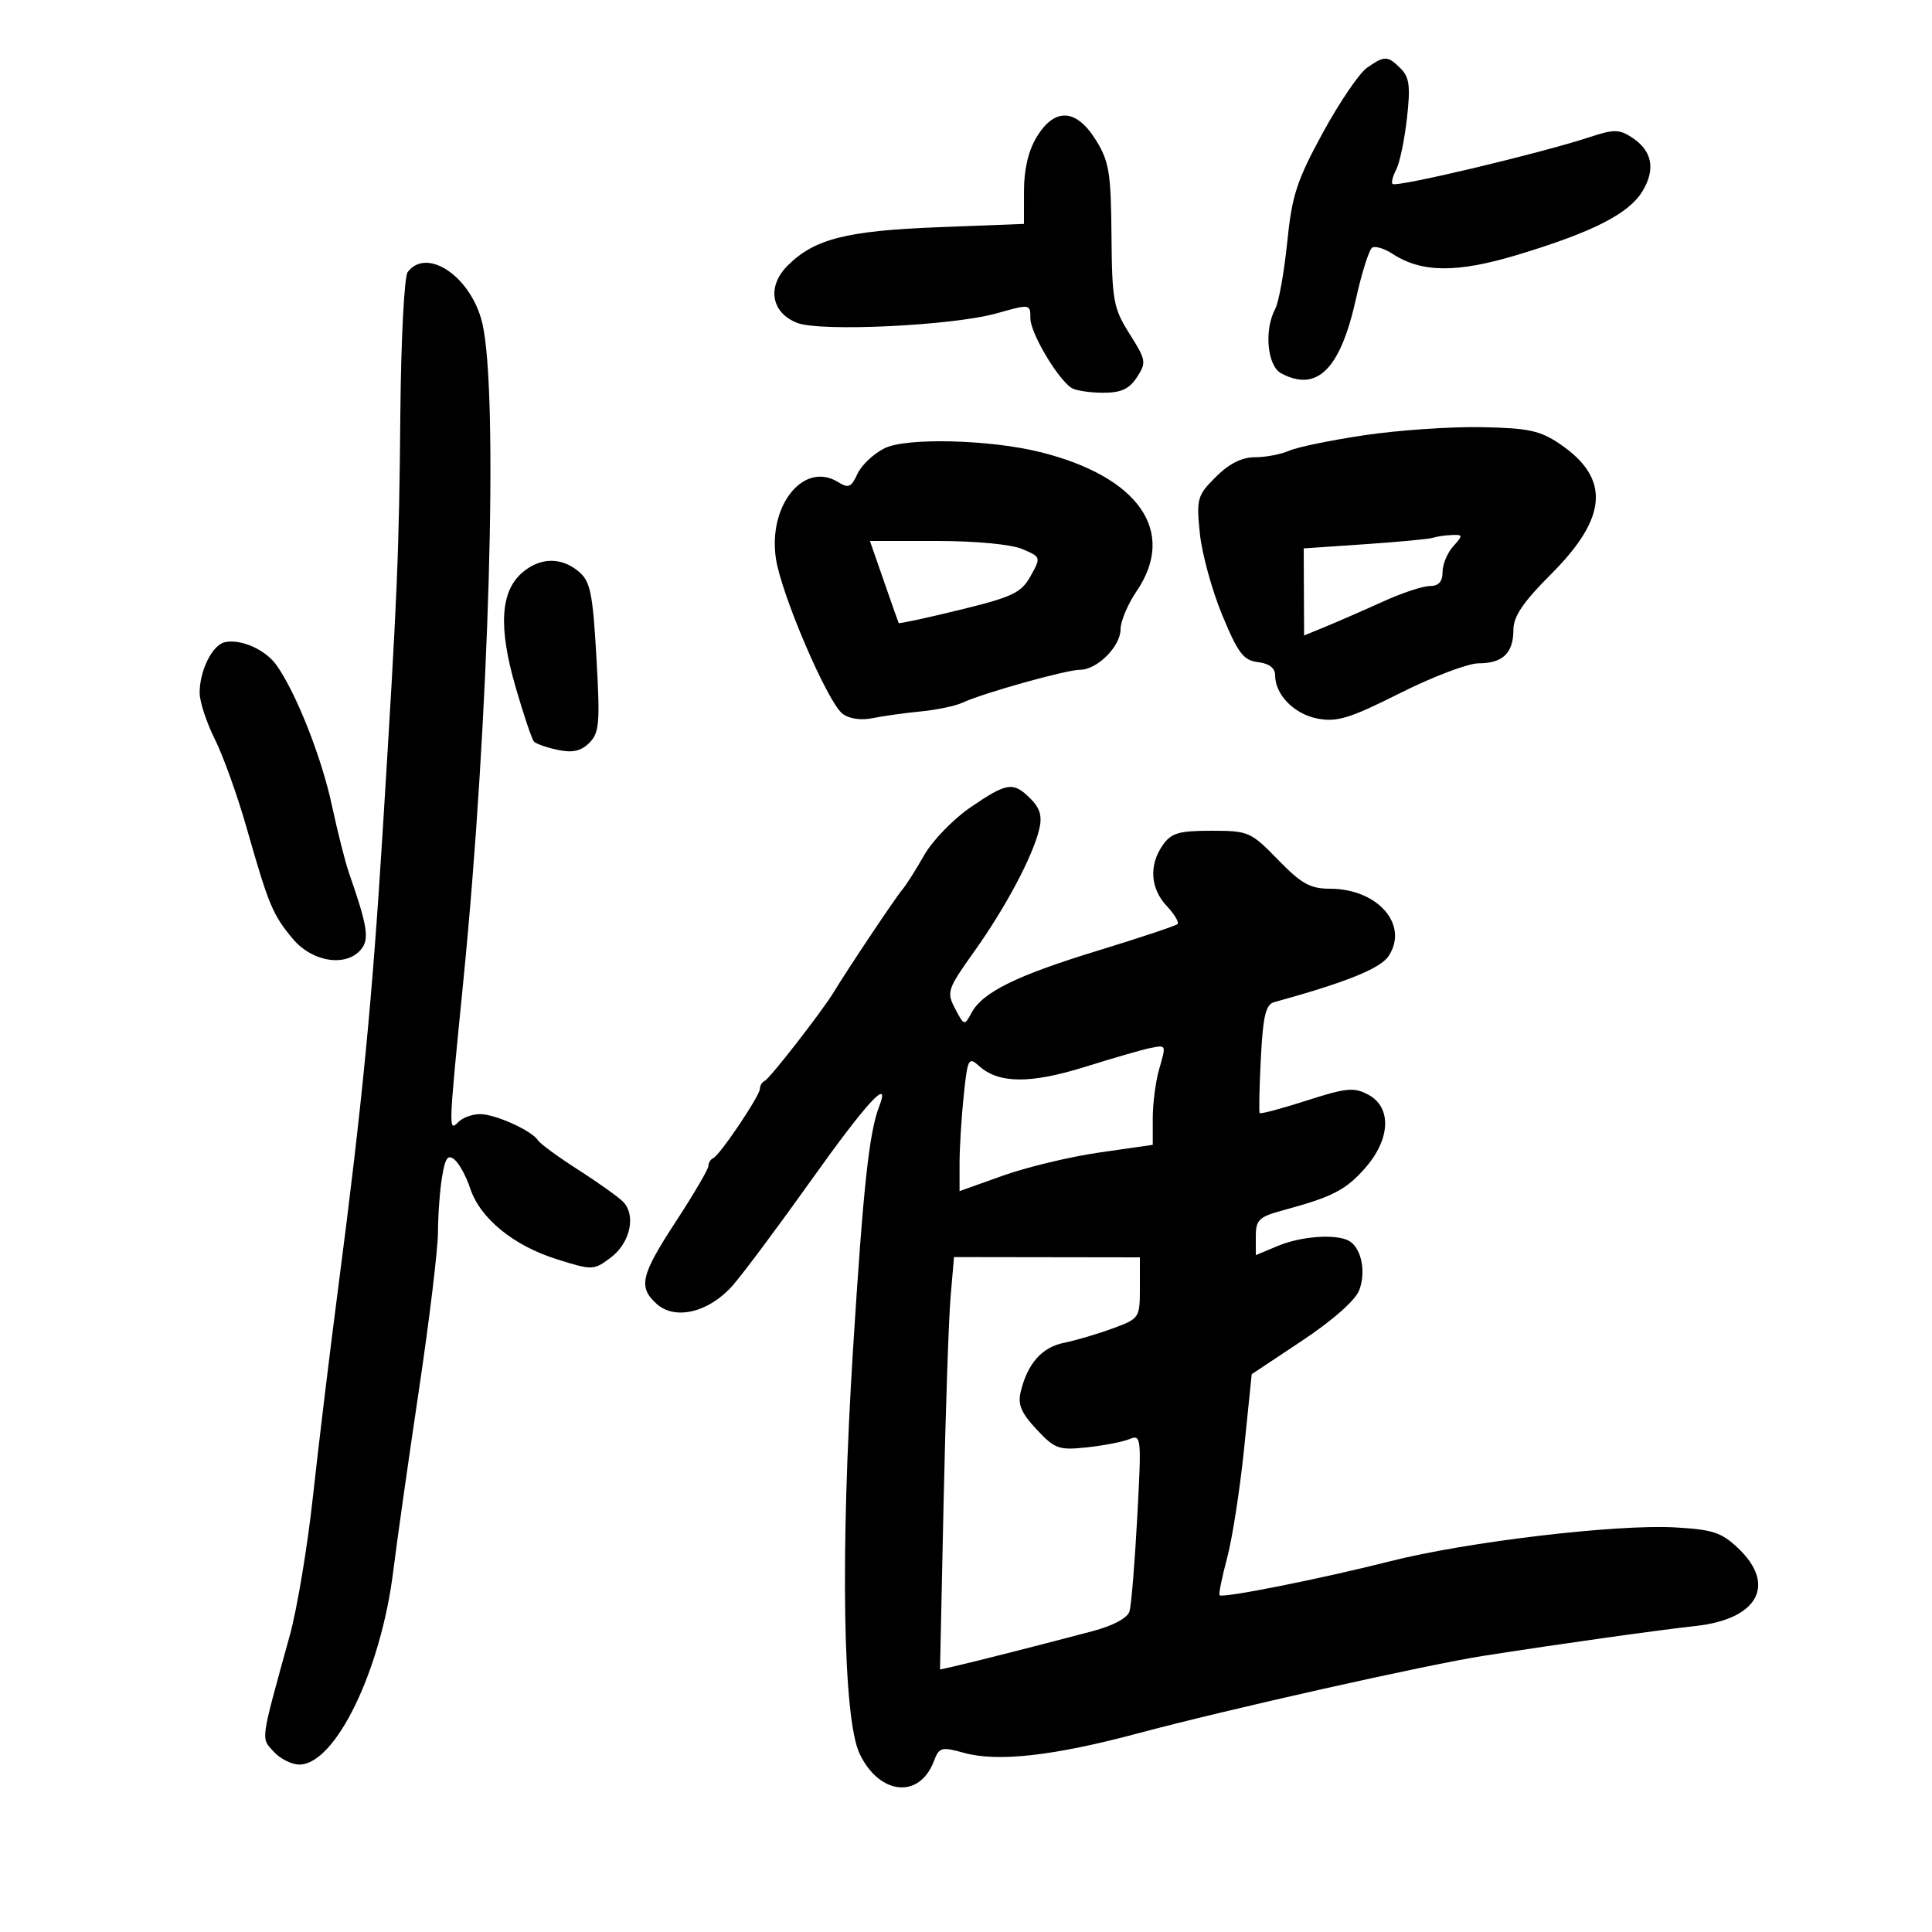 <svg xmlns="http://www.w3.org/2000/svg" width="300" height="300" viewBox="0 0 300 300" version="1.1">
	<path d="M 212.257 10.532 C 211.054 11.375, 207.968 15.919, 205.401 20.630 C 201.360 28.043, 200.616 30.332, 199.875 37.646 C 199.404 42.294, 198.564 46.946, 198.009 47.983 C 196.262 51.248, 196.777 56.810, 198.934 57.965 C 204.507 60.947, 208.115 57.364, 210.548 46.429 C 211.458 42.339, 212.594 38.751, 213.073 38.455 C 213.552 38.159, 214.969 38.588, 216.222 39.408 C 220.743 42.367, 226.239 42.410, 235.669 39.562 C 247.311 36.046, 252.910 33.196, 255.033 29.706 C 257.111 26.288, 256.563 23.415, 253.442 21.370 C 251.435 20.055, 250.617 20.046, 246.826 21.296 C 239.190 23.815, 216.802 29.135, 216.233 28.566 C 216.016 28.349, 216.273 27.345, 216.804 26.336 C 217.336 25.326, 218.084 21.756, 218.466 18.402 C 219.033 13.425, 218.857 12, 217.509 10.652 C 215.475 8.618, 215.005 8.608, 212.257 10.532 M 160.989 21.250 C 159.695 23.372, 159.006 26.281, 159.004 29.634 L 159 34.768 145.750 35.279 C 131.427 35.830, 126.447 37.098, 122.294 41.251 C 119.056 44.490, 119.734 48.554, 123.778 50.136 C 127.400 51.553, 147.941 50.573, 154.750 48.658 C 159.975 47.188, 160 47.192, 160 49.451 C 160 51.698, 164.210 58.817, 166.377 60.235 C 166.995 60.639, 169.177 60.976, 171.227 60.985 C 174.076 60.996, 175.327 60.430, 176.540 58.580 C 178.035 56.298, 177.970 55.912, 175.403 51.847 C 172.886 47.859, 172.674 46.705, 172.590 36.517 C 172.511 26.808, 172.223 25.055, 170.168 21.750 C 167.123 16.851, 163.782 16.669, 160.989 21.250 M 63.300 42.250 C 62.781 42.938, 62.272 52.725, 62.169 64 C 61.966 86.224, 61.722 92.024, 59.428 129 C 57.778 155.589, 56.238 171.404, 52.512 200 C 51.186 210.175, 49.417 224.800, 48.579 232.500 C 47.742 240.200, 46.125 249.875, 44.986 254 C 40.375 270.706, 40.501 269.792, 42.489 271.988 C 43.491 273.095, 45.287 274, 46.481 274 C 52.070 274, 59.138 259.455, 61.058 244 C 61.639 239.325, 63.439 226.632, 65.057 215.794 C 66.676 204.956, 68.005 193.931, 68.011 191.294 C 68.017 188.657, 68.302 184.807, 68.644 182.738 C 69.134 179.774, 69.545 179.207, 70.582 180.068 C 71.305 180.668, 72.398 182.676, 73.010 184.530 C 74.544 189.179, 79.711 193.409, 86.444 195.526 C 91.992 197.271, 92.166 197.267, 94.805 195.305 C 97.860 193.034, 98.822 188.679, 96.731 186.588 C 95.959 185.816, 92.809 183.573, 89.730 181.604 C 86.651 179.635, 83.869 177.597, 83.546 177.075 C 82.626 175.585, 76.916 173, 74.546 173 C 73.366 173, 71.860 173.540, 71.200 174.200 C 69.613 175.787, 69.611 175.827, 71.958 152.207 C 75.969 111.822, 77.433 60.963, 74.894 50.193 C 73.199 43.004, 66.301 38.279, 63.300 42.250 M 212 67.561 C 206.775 68.332, 201.466 69.421, 200.203 69.981 C 198.940 70.542, 196.542 71, 194.876 71 C 192.830 71, 190.853 71.993, 188.789 74.057 C 185.908 76.938, 185.766 77.440, 186.309 82.807 C 186.626 85.938, 188.189 91.650, 189.783 95.500 C 192.242 101.439, 193.085 102.548, 195.341 102.816 C 197.060 103.021, 198 103.737, 198 104.844 C 198 107.883, 200.967 110.903, 204.626 111.590 C 207.628 112.153, 209.653 111.525, 217.397 107.629 C 222.459 105.083, 227.951 103, 229.600 103 C 233.346 103, 235 101.407, 235 97.800 C 235 95.716, 236.509 93.491, 240.898 89.102 C 249.635 80.365, 250.059 74.306, 242.305 69 C 239.177 66.860, 237.418 66.476, 230.076 66.330 C 225.359 66.236, 217.225 66.790, 212 67.561 M 137.383 69.591 C 135.669 70.432, 133.762 72.226, 133.147 73.578 C 132.197 75.662, 131.745 75.858, 130.165 74.871 C 124.843 71.547, 119.237 78.427, 120.485 86.750 C 121.318 92.306, 128.484 109.009, 130.808 110.813 C 131.842 111.616, 133.667 111.888, 135.500 111.514 C 137.150 111.177, 140.525 110.706, 143 110.468 C 145.475 110.230, 148.400 109.612, 149.500 109.095 C 152.618 107.630, 165.594 104, 167.717 104 C 170.377 104, 174 100.363, 174 97.693 C 174 96.467, 175.125 93.809, 176.500 91.785 C 182.777 82.548, 176.841 74.004, 161.500 70.193 C 153.683 68.252, 140.767 67.929, 137.383 69.591 M 222.500 83.507 C 221.950 83.699, 217.212 84.148, 211.971 84.505 L 202.441 85.154 202.471 91.915 L 202.500 98.677 206 97.237 C 207.925 96.445, 211.876 94.717, 214.780 93.398 C 217.683 92.079, 220.946 91, 222.030 91 C 223.385 91, 224 90.322, 224 88.829 C 224 87.635, 224.745 85.835, 225.655 84.829 C 227.204 83.118, 227.188 83.005, 225.405 83.079 C 224.357 83.122, 223.050 83.315, 222.500 83.507 M 137.256 90.250 C 138.451 93.688, 139.482 96.611, 139.545 96.747 C 139.608 96.882, 143.874 95.962, 149.024 94.702 C 157.265 92.685, 158.584 92.056, 160.029 89.455 C 161.659 86.523, 161.648 86.490, 158.721 85.250 C 156.999 84.521, 151.461 84, 145.426 84 L 135.081 84 137.256 90.250 M 81.065 88.943 C 77.701 91.862, 77.380 97.420, 80.044 106.632 C 81.296 110.959, 82.586 114.790, 82.910 115.145 C 83.235 115.499, 84.907 116.085, 86.626 116.447 C 88.920 116.929, 90.221 116.636, 91.511 115.346 C 93.068 113.789, 93.194 112.271, 92.609 102.044 C 92.037 92.038, 91.671 90.267, 89.864 88.750 C 87.134 86.459, 83.846 86.531, 81.065 88.943 M 34.889 99.727 C 32.963 100.165, 31 104.128, 31 107.580 C 31 108.948, 32.062 112.189, 33.360 114.783 C 34.658 117.377, 36.873 123.550, 38.282 128.500 C 41.707 140.527, 42.352 142.076, 45.491 145.806 C 48.517 149.403, 53.756 150.204, 56.064 147.423 C 57.389 145.826, 57.072 143.822, 54.175 135.500 C 53.601 133.850, 52.408 129.125, 51.523 125 C 49.932 117.582, 45.962 107.542, 42.939 103.290 C 41.212 100.860, 37.376 99.163, 34.889 99.727 M 150.664 125.387 C 148.005 127.211, 144.781 130.547, 143.501 132.801 C 142.221 135.055, 140.675 137.484, 140.066 138.199 C 139.014 139.436, 131.656 150.440, 129.474 154.042 C 127.674 157.012, 119.529 167.487, 118.750 167.833 C 118.338 168.017, 118 168.566, 118 169.054 C 118 170.141, 111.793 179.370, 110.750 179.833 C 110.338 180.017, 110 180.565, 110 181.052 C 110 181.540, 107.750 185.385, 105 189.597 C 99.487 198.042, 99.062 199.841, 101.960 202.464 C 104.832 205.062, 110.103 203.785, 113.777 199.601 C 115.389 197.765, 120.915 190.354, 126.058 183.132 C 134.550 171.206, 138.337 167.094, 136.538 171.750 C 134.950 175.861, 134.065 184.048, 132.460 209.500 C 130.465 241.130, 130.880 266.838, 133.475 272.306 C 136.524 278.732, 142.764 279.382, 144.998 273.506 C 145.837 271.299, 146.164 271.207, 149.700 272.185 C 154.903 273.626, 163.595 272.656, 176.570 269.187 C 190.777 265.388, 221.568 258.484, 230.500 257.094 C 242.752 255.188, 257.312 253.140, 263.332 252.478 C 272.942 251.420, 275.868 246.122, 269.966 240.468 C 267.347 237.959, 266.002 237.509, 260.116 237.176 C 250.950 236.658, 227.731 239.416, 215.844 242.435 C 205.244 245.127, 189.861 248.194, 189.379 247.712 C 189.211 247.544, 189.733 244.953, 190.539 241.953 C 191.345 238.954, 192.535 231.299, 193.184 224.942 L 194.365 213.385 202.218 208.163 C 206.976 205, 210.462 201.915, 211.061 200.339 C 212.121 197.552, 211.436 193.965, 209.615 192.765 C 207.782 191.558, 202.171 191.902, 198.468 193.449 L 195 194.898 195 191.989 C 195 189.414, 195.488 188.948, 199.250 187.928 C 206.943 185.842, 208.975 184.793, 212.005 181.342 C 215.925 176.877, 216.126 171.941, 212.468 169.983 C 210.249 168.795, 209.061 168.909, 202.885 170.898 C 199.008 172.147, 195.729 173.018, 195.599 172.834 C 195.470 172.650, 195.554 168.803, 195.786 164.284 C 196.123 157.742, 196.544 155.976, 197.854 155.615 C 209.085 152.518, 214.352 150.392, 215.632 148.440 C 218.811 143.587, 213.928 138, 206.507 138 C 203.454 138, 202.071 137.228, 198.448 133.500 C 194.226 129.156, 193.868 129, 188.094 129 C 183.047 129, 181.870 129.347, 180.557 131.223 C 178.381 134.328, 178.617 137.964, 181.171 140.682 C 182.364 141.952, 183.119 143.214, 182.848 143.486 C 182.576 143.757, 177.055 145.600, 170.579 147.581 C 157.826 151.482, 152.569 154.069, 150.845 157.290 C 149.768 159.303, 149.706 159.287, 148.315 156.631 C 146.956 154.039, 147.098 153.616, 151.308 147.705 C 156.164 140.886, 160.351 133.007, 161.372 128.765 C 161.858 126.747, 161.502 125.502, 160.015 124.015 C 157.339 121.339, 156.357 121.483, 150.664 125.387 M 178.500 162.764 C 177.400 162.981, 172.900 164.283, 168.500 165.657 C 159.981 168.316, 155.066 168.275, 152.021 165.519 C 150.402 164.054, 150.248 164.351, 149.645 170.123 C 149.290 173.517, 149 178.243, 149 180.625 L 149 184.957 155.750 182.547 C 159.463 181.222, 166.213 179.605, 170.750 178.954 L 179 177.770 179 173.628 C 179 171.350, 179.442 167.945, 179.983 166.060 C 181.107 162.139, 181.152 162.239, 178.500 162.764 M 147.608 201.349 C 147.316 204.732, 146.827 219.141, 146.521 233.370 L 145.965 259.240 148.233 258.733 C 150.959 258.124, 162.503 255.187, 169.701 253.271 C 172.888 252.423, 175.093 251.231, 175.397 250.193 C 175.670 249.262, 176.208 242.689, 176.591 235.587 C 177.263 223.167, 177.217 222.705, 175.395 223.459 C 174.353 223.890, 171.371 224.469, 168.768 224.747 C 164.409 225.211, 163.794 224.991, 160.954 221.951 C 158.550 219.377, 158.010 218.083, 158.503 216.075 C 159.578 211.698, 161.793 209.202, 165.216 208.511 C 167.022 208.146, 170.412 207.146, 172.750 206.288 C 176.934 204.753, 177 204.654, 177 199.984 L 177 195.240 162.569 195.219 L 148.138 195.198 147.608 201.349" stroke="none" fill="black" fill-rule="evenodd"/>
</svg>
